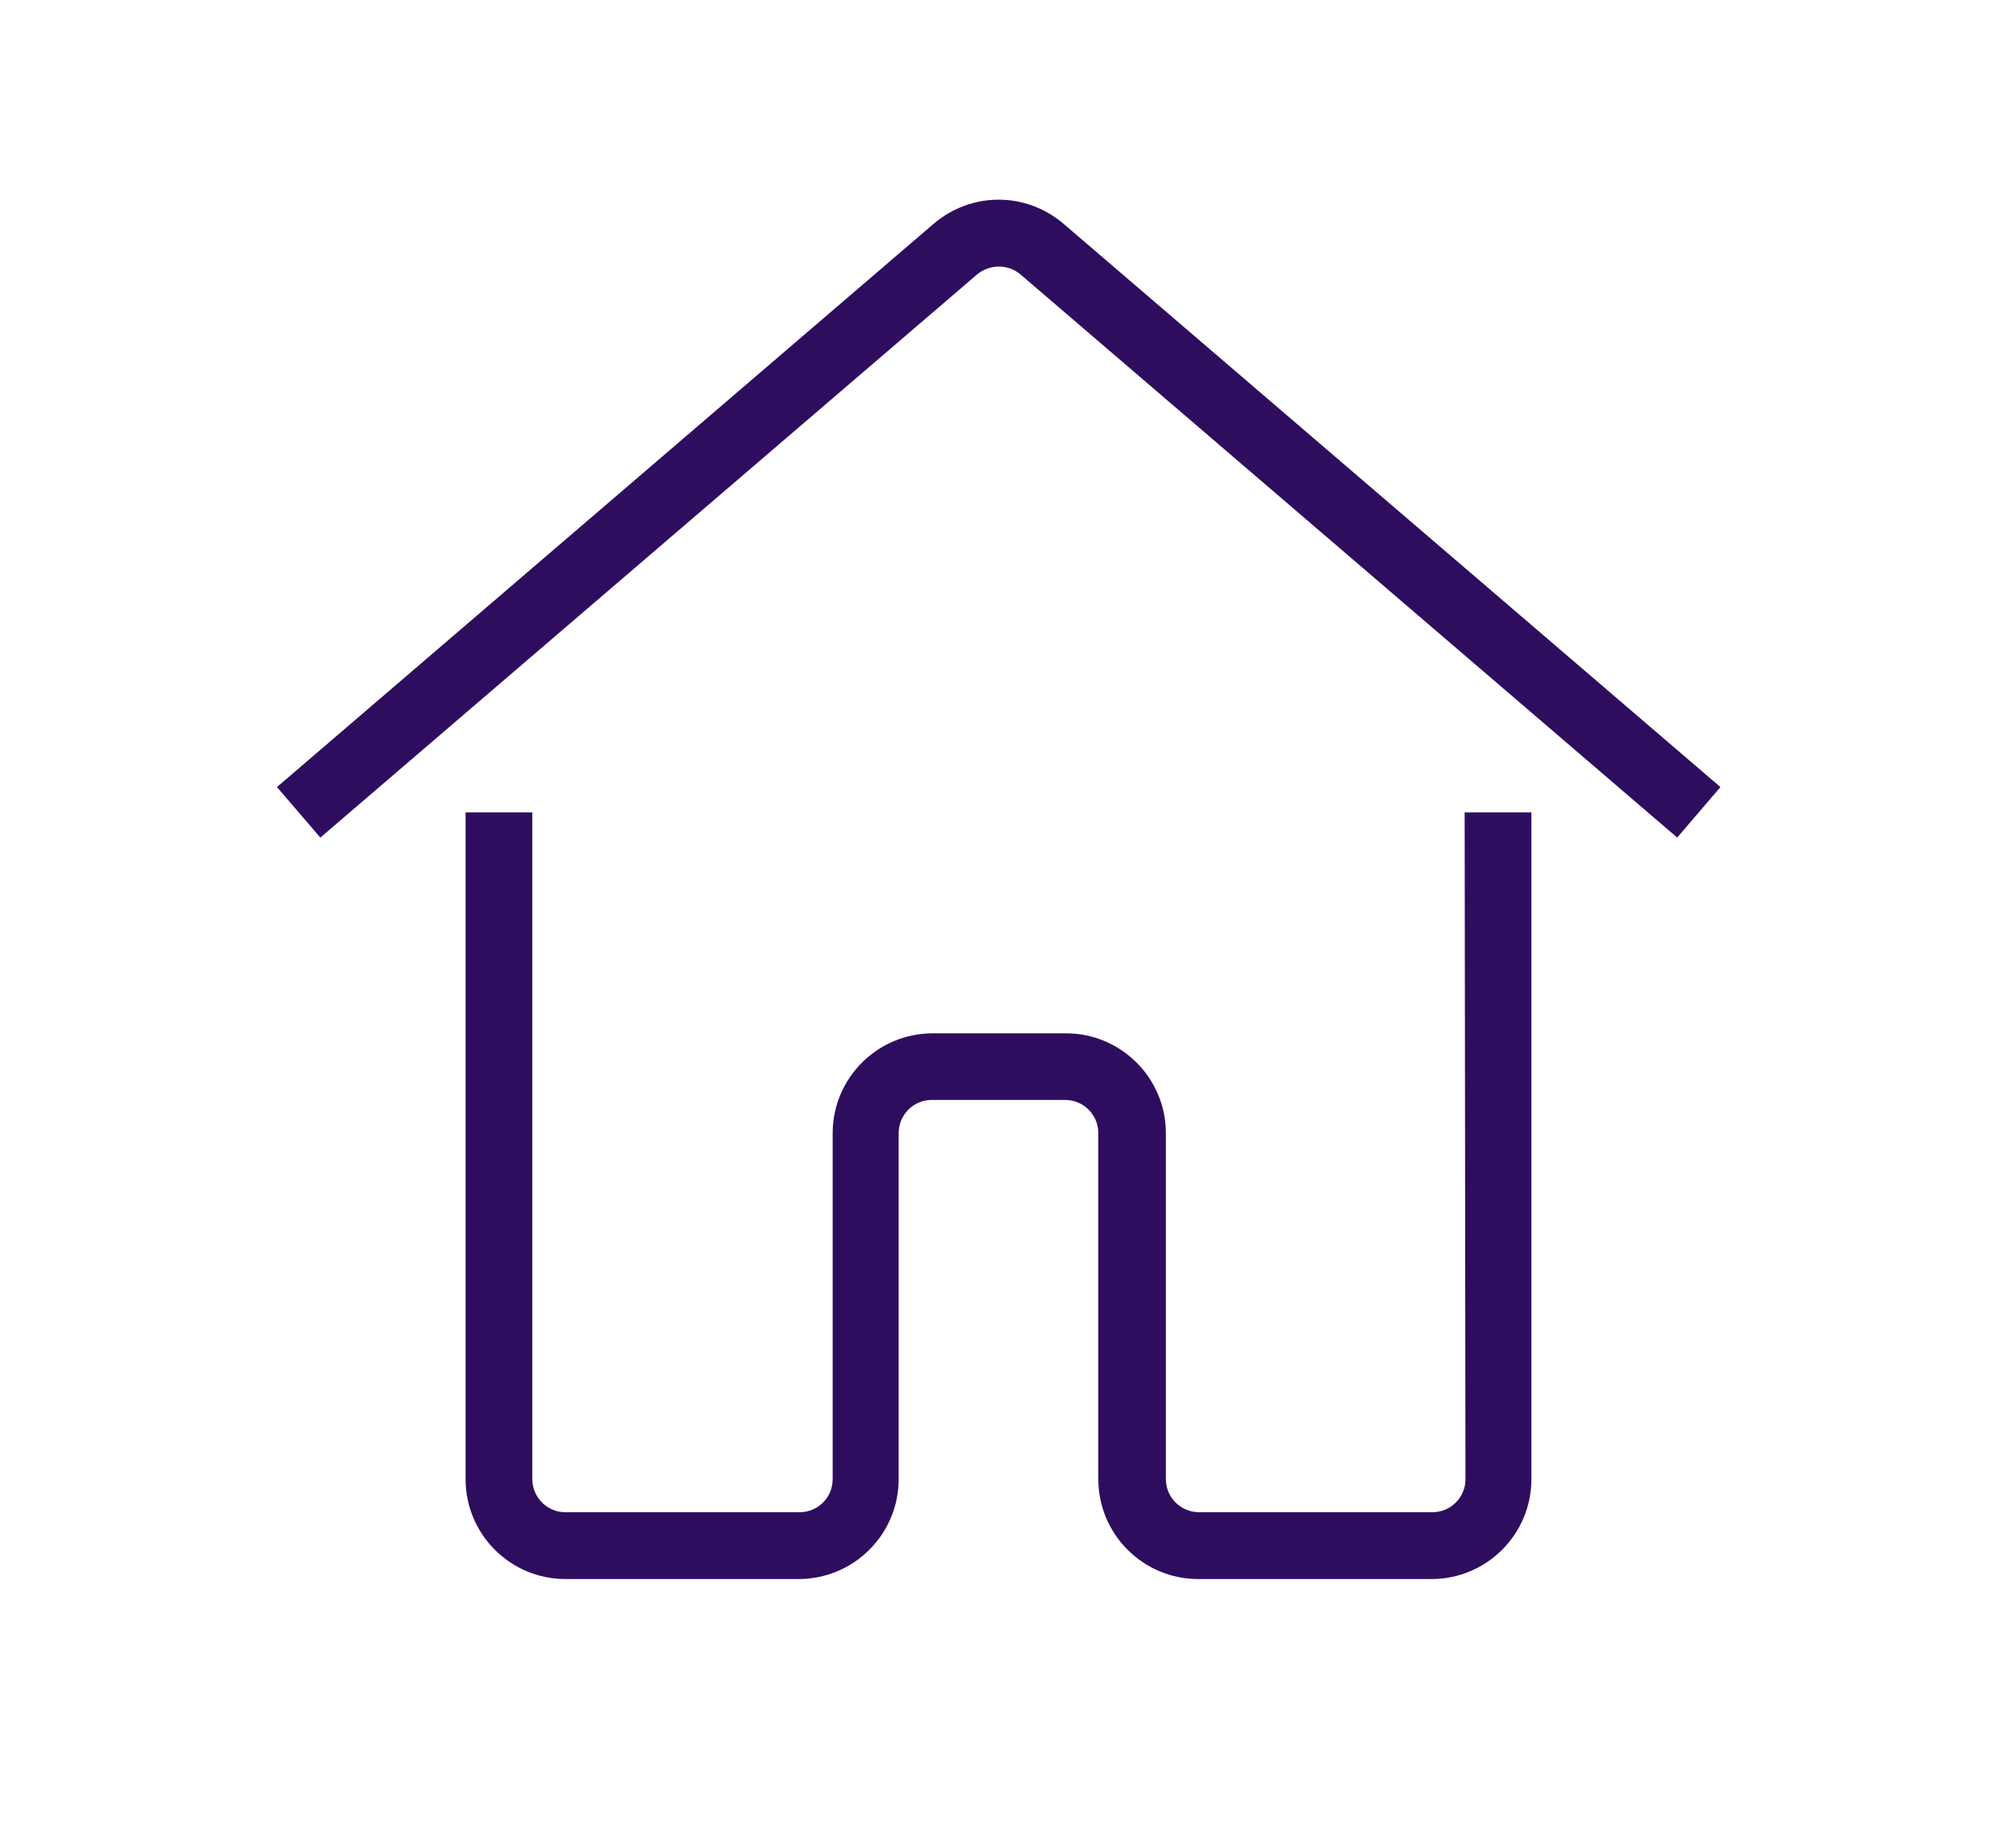 <svg xmlns="http://www.w3.org/2000/svg" xmlns:xlink="http://www.w3.org/1999/xlink" width="53" zoomAndPan="magnify" viewBox="0 0 39.75 36" height="48" preserveAspectRatio="xMidYMid meet" version="1.2"><defs><clipPath id="54f1d999e3"><path d="M 9 16 L 31 16 L 31 31.5 L 9 31.5 Z M 9 16 "/></clipPath><clipPath id="76a4bb9350"><path d="M 5.461 3.77 L 33.922 3.77 L 33.922 17 L 5.461 17 Z M 5.461 3.77 "/></clipPath></defs><g id="8eca6ad8ae"><g clip-rule="nonzero" clip-path="url(#54f1d999e3)"><path style=" stroke:none;fill-rule:nonzero;fill:#2f0d5e;fill-opacity:1;" d="M 28.895 29.16 C 28.895 29.523 28.602 29.812 28.242 29.812 L 23.645 29.812 C 23.277 29.812 22.988 29.516 22.988 29.16 L 22.988 22.34 C 22.988 21.254 22.105 20.371 21.02 20.371 L 18.391 20.371 C 17.301 20.371 16.418 21.254 16.418 22.34 L 16.418 29.16 C 16.418 29.523 16.125 29.812 15.766 29.812 L 11.148 29.812 C 10.785 29.812 10.496 29.516 10.496 29.16 L 10.496 16.016 L 9.18 16.016 L 9.18 29.16 C 9.18 30.246 10.062 31.129 11.148 31.129 L 15.746 31.129 C 16.836 31.129 17.719 30.246 17.719 29.16 L 17.719 22.34 C 17.719 21.977 18.012 21.684 18.371 21.684 L 21 21.684 C 21.367 21.684 21.656 21.98 21.656 22.34 L 21.656 29.16 C 21.656 30.246 22.539 31.129 23.625 31.129 L 28.227 31.129 C 29.312 31.129 30.195 30.246 30.195 29.16 L 30.195 16.016 L 28.879 16.016 Z M 28.895 29.16 "/></g><g clip-rule="nonzero" clip-path="url(#76a4bb9350)"><path style=" stroke:none;fill-rule:nonzero;fill:#2f0d5e;fill-opacity:1;" d="M 20.973 4.414 C 20.227 3.777 19.152 3.777 18.406 4.414 L 5.461 15.516 L 6.316 16.512 L 19.266 5.41 C 19.516 5.203 19.875 5.203 20.121 5.41 L 33.07 16.512 L 33.922 15.516 Z M 20.973 4.414 "/></g></g></svg>